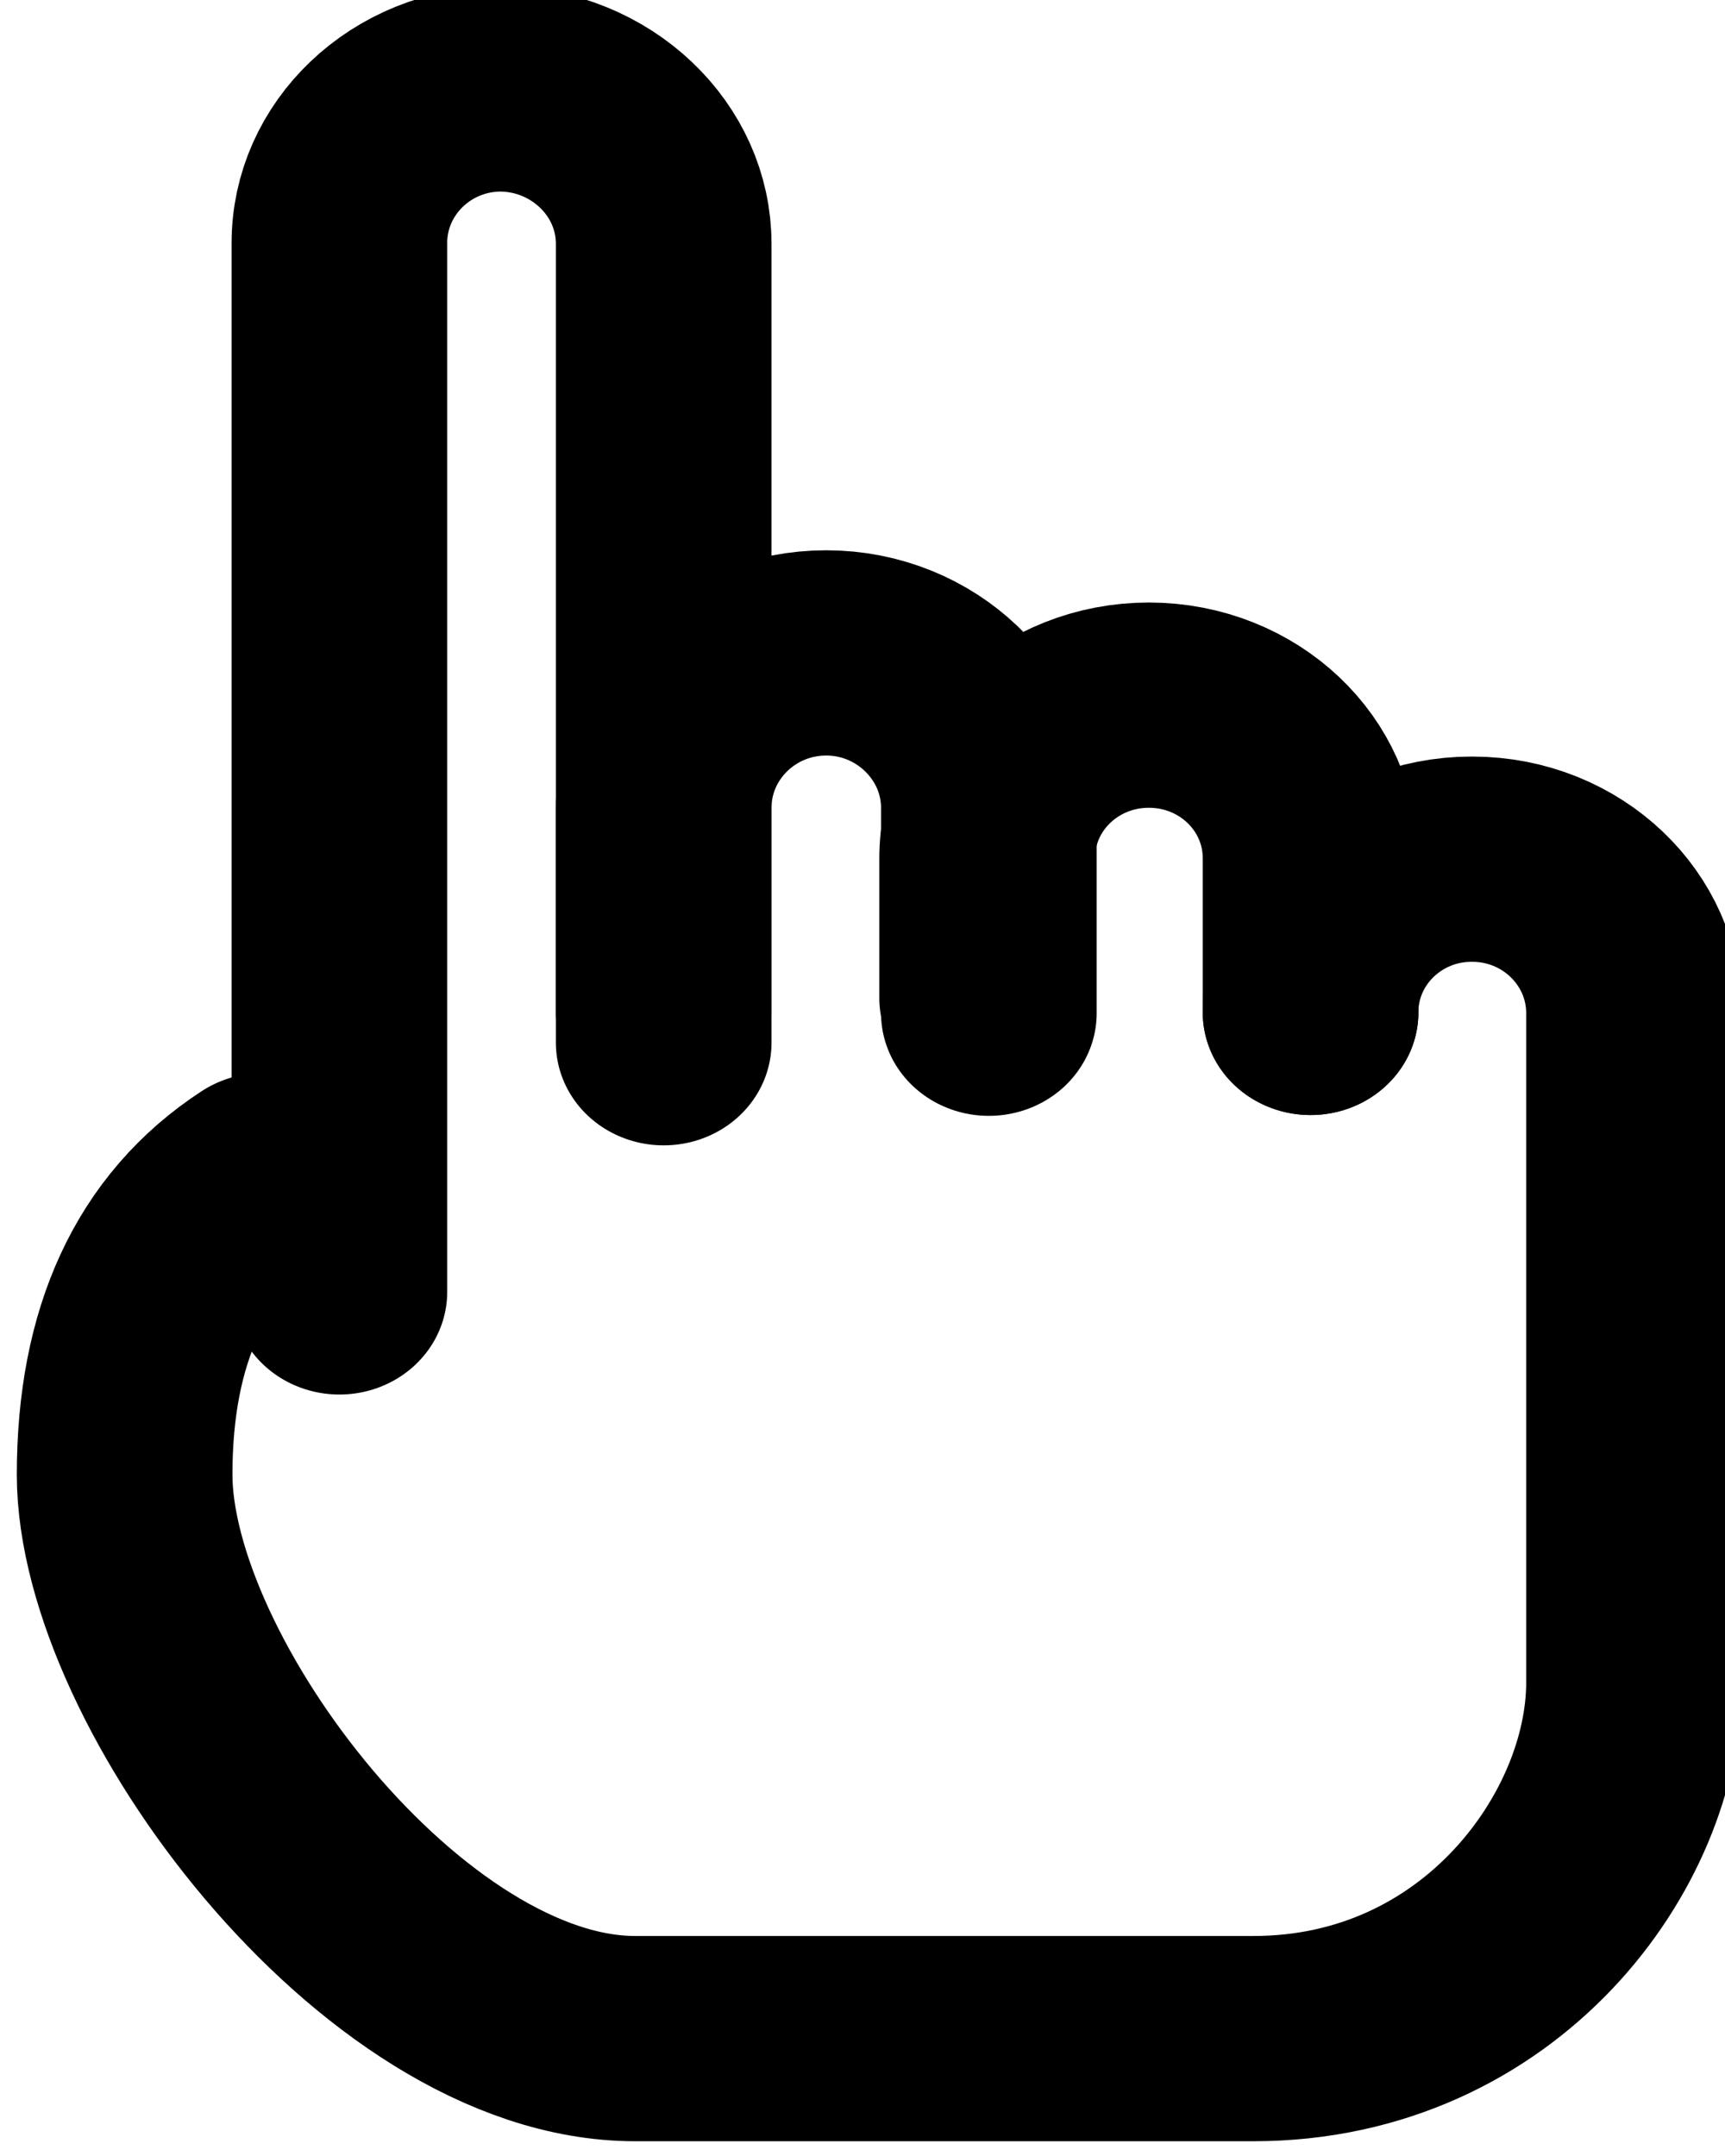 <?xml version="1.0" encoding="UTF-8" standalone="no"?>
<svg
   width="16"
   height="20"
   viewBox="0 0 4 4.762"
   version="1.1"
   id="svg11"
   sodipodi:docname="cursor-link.svg"
   inkscape:version="1.2.1 (9c6d41e410, 2022-07-14)"
   xmlns:inkscape="http://www.inkscape.org/namespaces/inkscape"
   xmlns:sodipodi="http://sodipodi.sourceforge.net/DTD/sodipodi-0.dtd"
   xmlns="http://www.w3.org/2000/svg"
   xmlns:svg="http://www.w3.org/2000/svg">
  <defs
     id="defs15" />
  <sodipodi:namedview
     id="namedview13"
     pagecolor="#ffffff"
     bordercolor="#000000"
     borderopacity="0.25"
     inkscape:showpageshadow="2"
     inkscape:pageopacity="0.0"
     inkscape:pagecheckerboard="0"
     inkscape:deskcolor="#d1d1d1"
     showgrid="false"
     inkscape:zoom="9.0516491"
     inkscape:cx="0.77333974"
     inkscape:cy="20.769696"
     inkscape:window-width="1366"
     inkscape:window-height="715"
     inkscape:window-x="-8"
     inkscape:window-y="-8"
     inkscape:window-maximized="1"
     inkscape:current-layer="svg11" />
  <g
     id="surface1"
     transform="matrix(0.5,0,0,0.5,0.039,-0.151)">
    <path
       style="fill:none;stroke:#000000;stroke-width:4;stroke-linecap:round;stroke-linejoin:miter;stroke-miterlimit:4;stroke-opacity:1"
       d="M 4.562,23.182 C 2.859,24.347 2,26.299 2,29.006 c 0,4.052 4.969,10.992 9.469,10.992 4.484,0 7.078,0 11.469,0 4.391,0 7.062,-3.855 7.062,-6.94 0,-4.348 0,-8.695 0,-13.043 0,-1.657 -1.344,-3.002 -3,-3.002 H 26.984 C 25.344,17.013 24,18.342 24,19.999"
       transform="scale(0.25,0.238)"
       id="path2" />
    <path
       style="fill:none;stroke:#000000;stroke-width:4;stroke-linecap:round;stroke-linejoin:miter;stroke-miterlimit:4;stroke-opacity:1"
       d="M 5.984,25.446 V 5.004 c 0,-1.657 1.344,-3.002 3,-3.002 C 10.641,2.018 12,3.363 12,5.02 v 15.57"
       transform="scale(0.25,0.238)"
       id="path4" />
    <path
       style="fill:none;stroke:#000000;stroke-width:4;stroke-linecap:round;stroke-linejoin:round;stroke-miterlimit:4;stroke-opacity:1"
       d="M 12,20.016 V 16.012 c 0,-1.657 1.344,-3.019 3.016,-3.019 1.656,0 3.016,1.362 3.016,3.019 v 4.003"
       transform="scale(0.25,0.238)"
       id="path6" />
    <path
       style="fill:none;stroke:#000000;stroke-width:4;stroke-linecap:round;stroke-linejoin:round;stroke-miterlimit:4;stroke-opacity:1"
       d="m 18,19.72 v -2.723 c 0,-1.657 1.344,-2.986 3,-2.986 1.656,0 3,1.329 3,2.986 v 3.002"
       transform="scale(0.25,0.238)"
       id="path8" />
  </g>
</svg>

